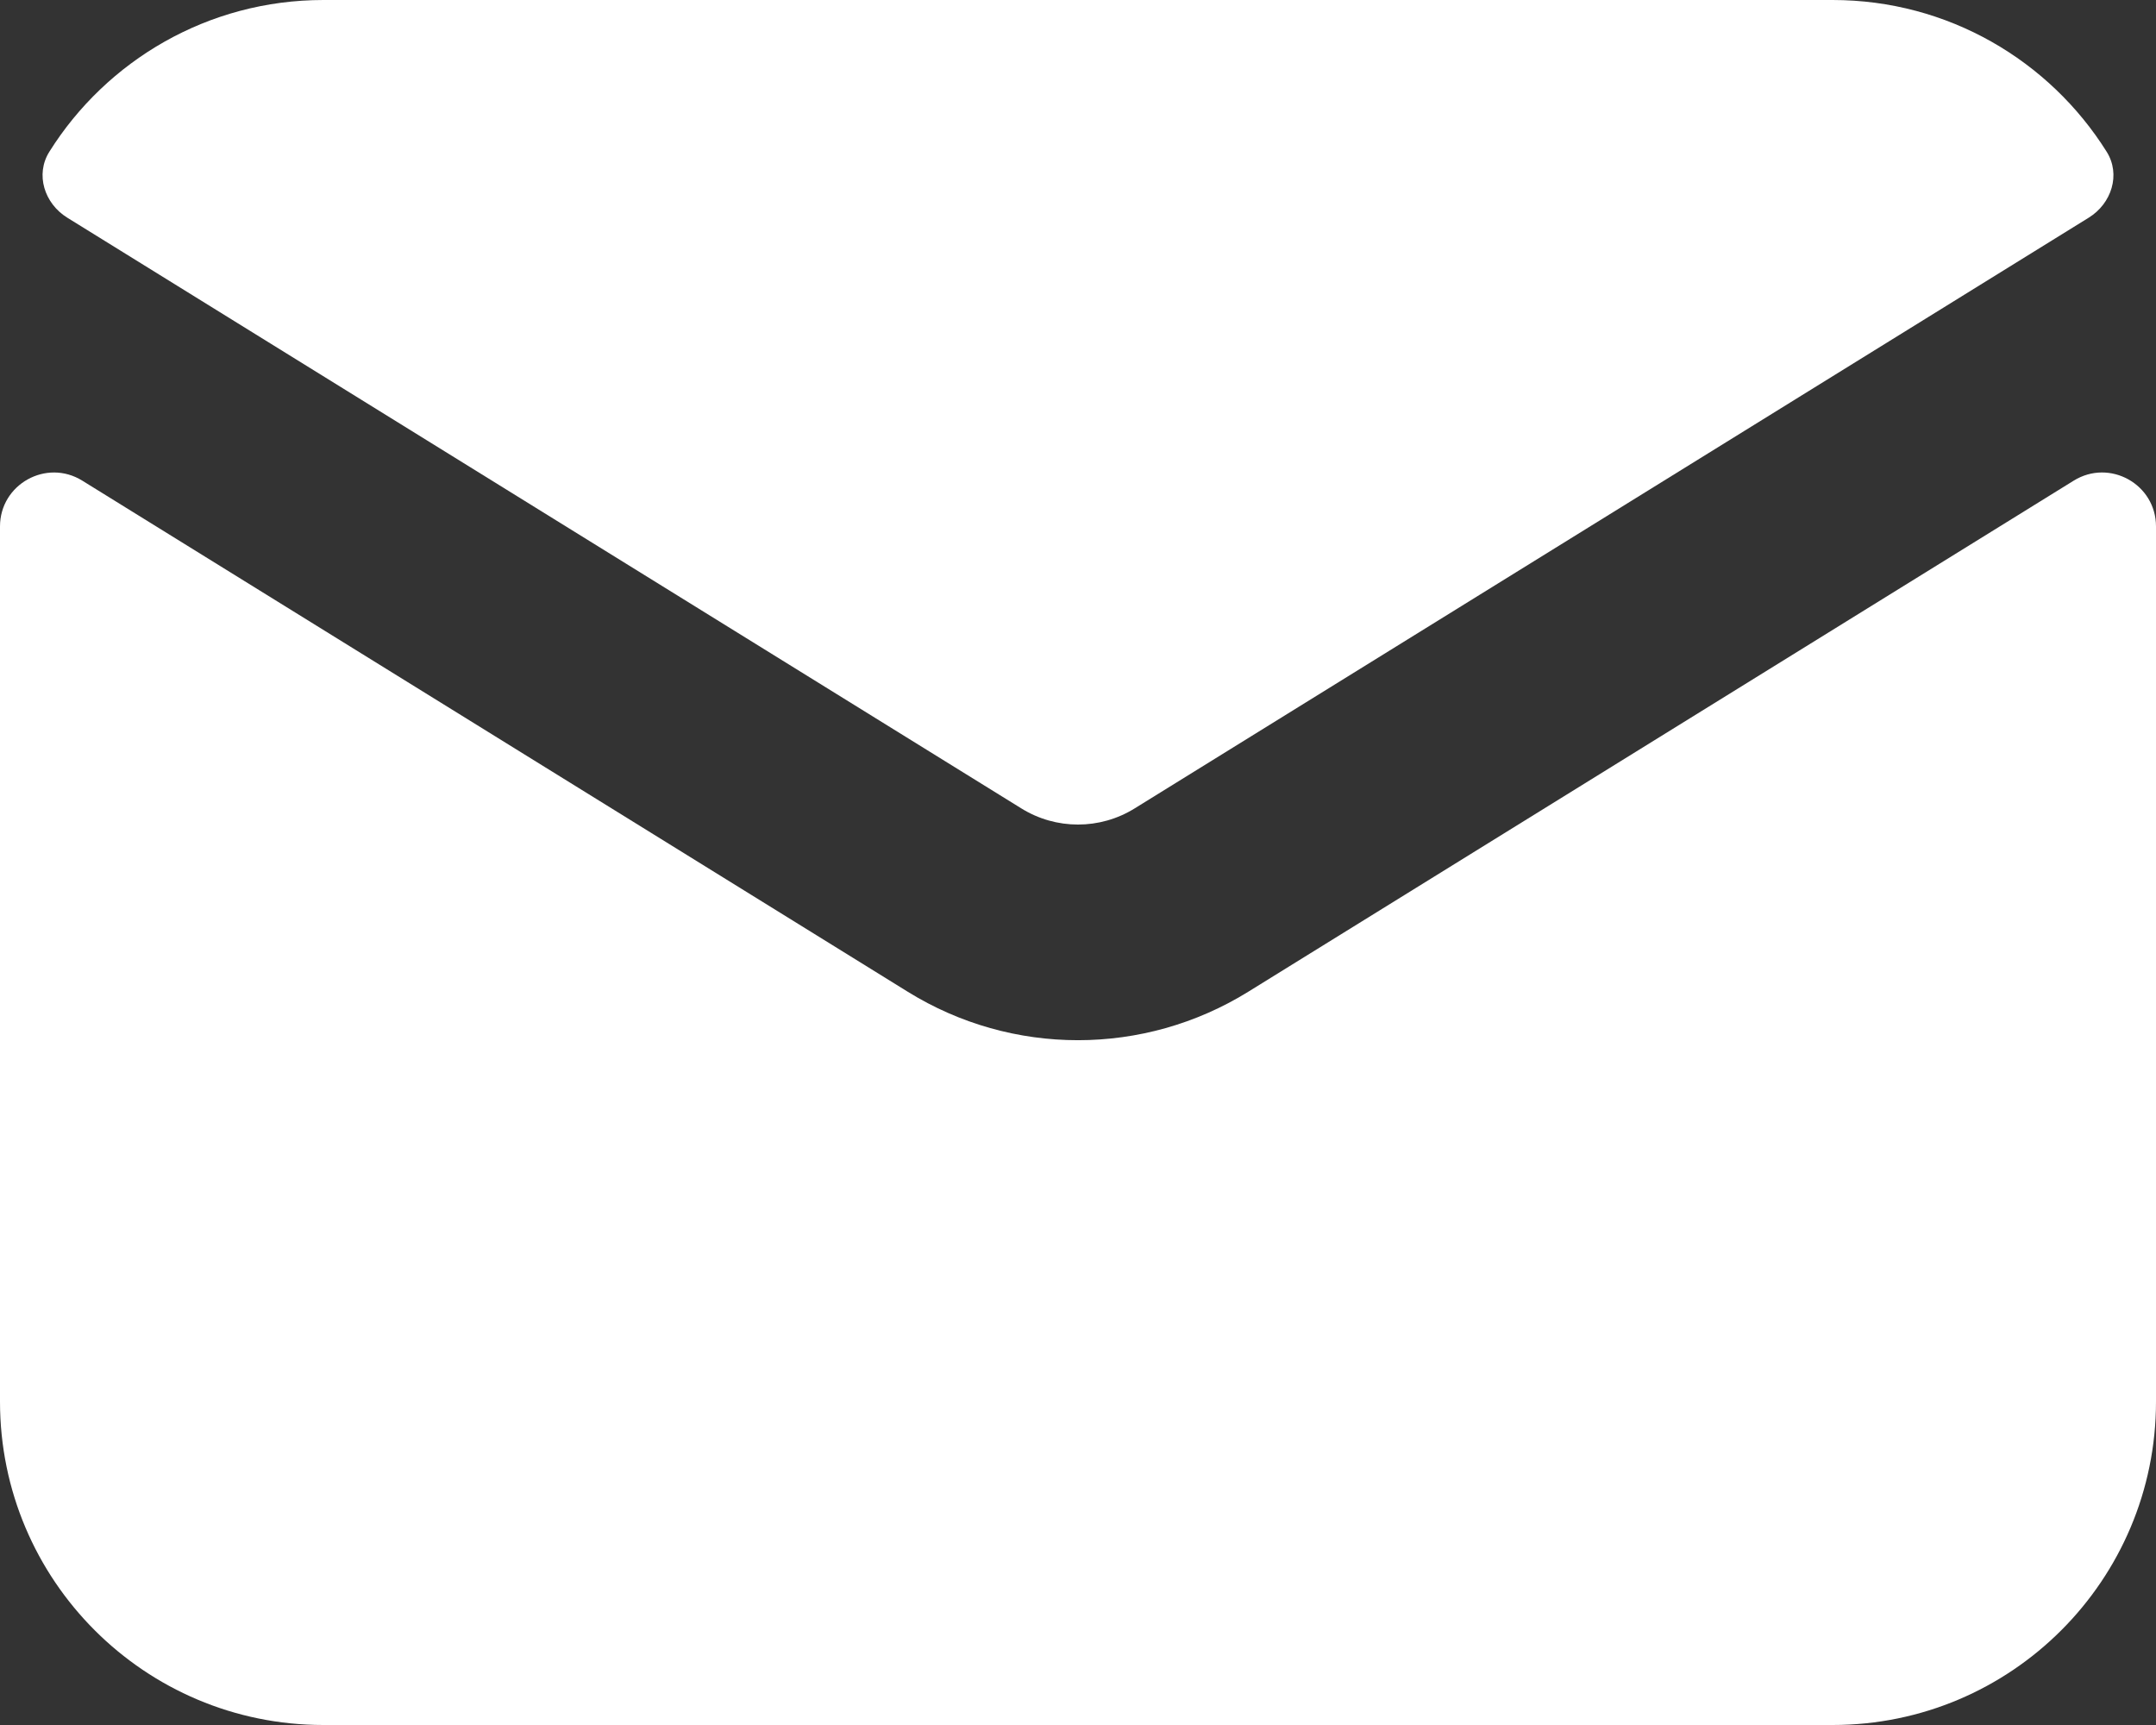 <svg width="20" height="16" viewBox="0 0 20 16" fill="none" xmlns="http://www.w3.org/2000/svg">
<rect x="0" y="0" width="20" height="16" fill="#333333" stroke="none"/>
<path d="M0.458 1.407C0.325 1.618 0.412 1.888 0.624 2.019L9.474 7.498C9.796 7.698 10.204 7.698 10.526 7.498L19.376 2.019C19.588 1.888 19.675 1.618 19.542 1.407C19.012 0.562 18.071 0 17 0H3C1.929 0 0.988 0.562 0.458 1.407Z" fill="white"/>
<path d="M20 4.883C20 4.491 19.57 4.252 19.237 4.458L11.579 9.199C10.611 9.798 9.388 9.798 8.421 9.199L0.763 4.458C0.43 4.252 0 4.492 0 4.883V13C0 14.657 1.343 16 3 16H17C18.657 16 20 14.657 20 13V4.883Z" fill="white"/>
</svg>
